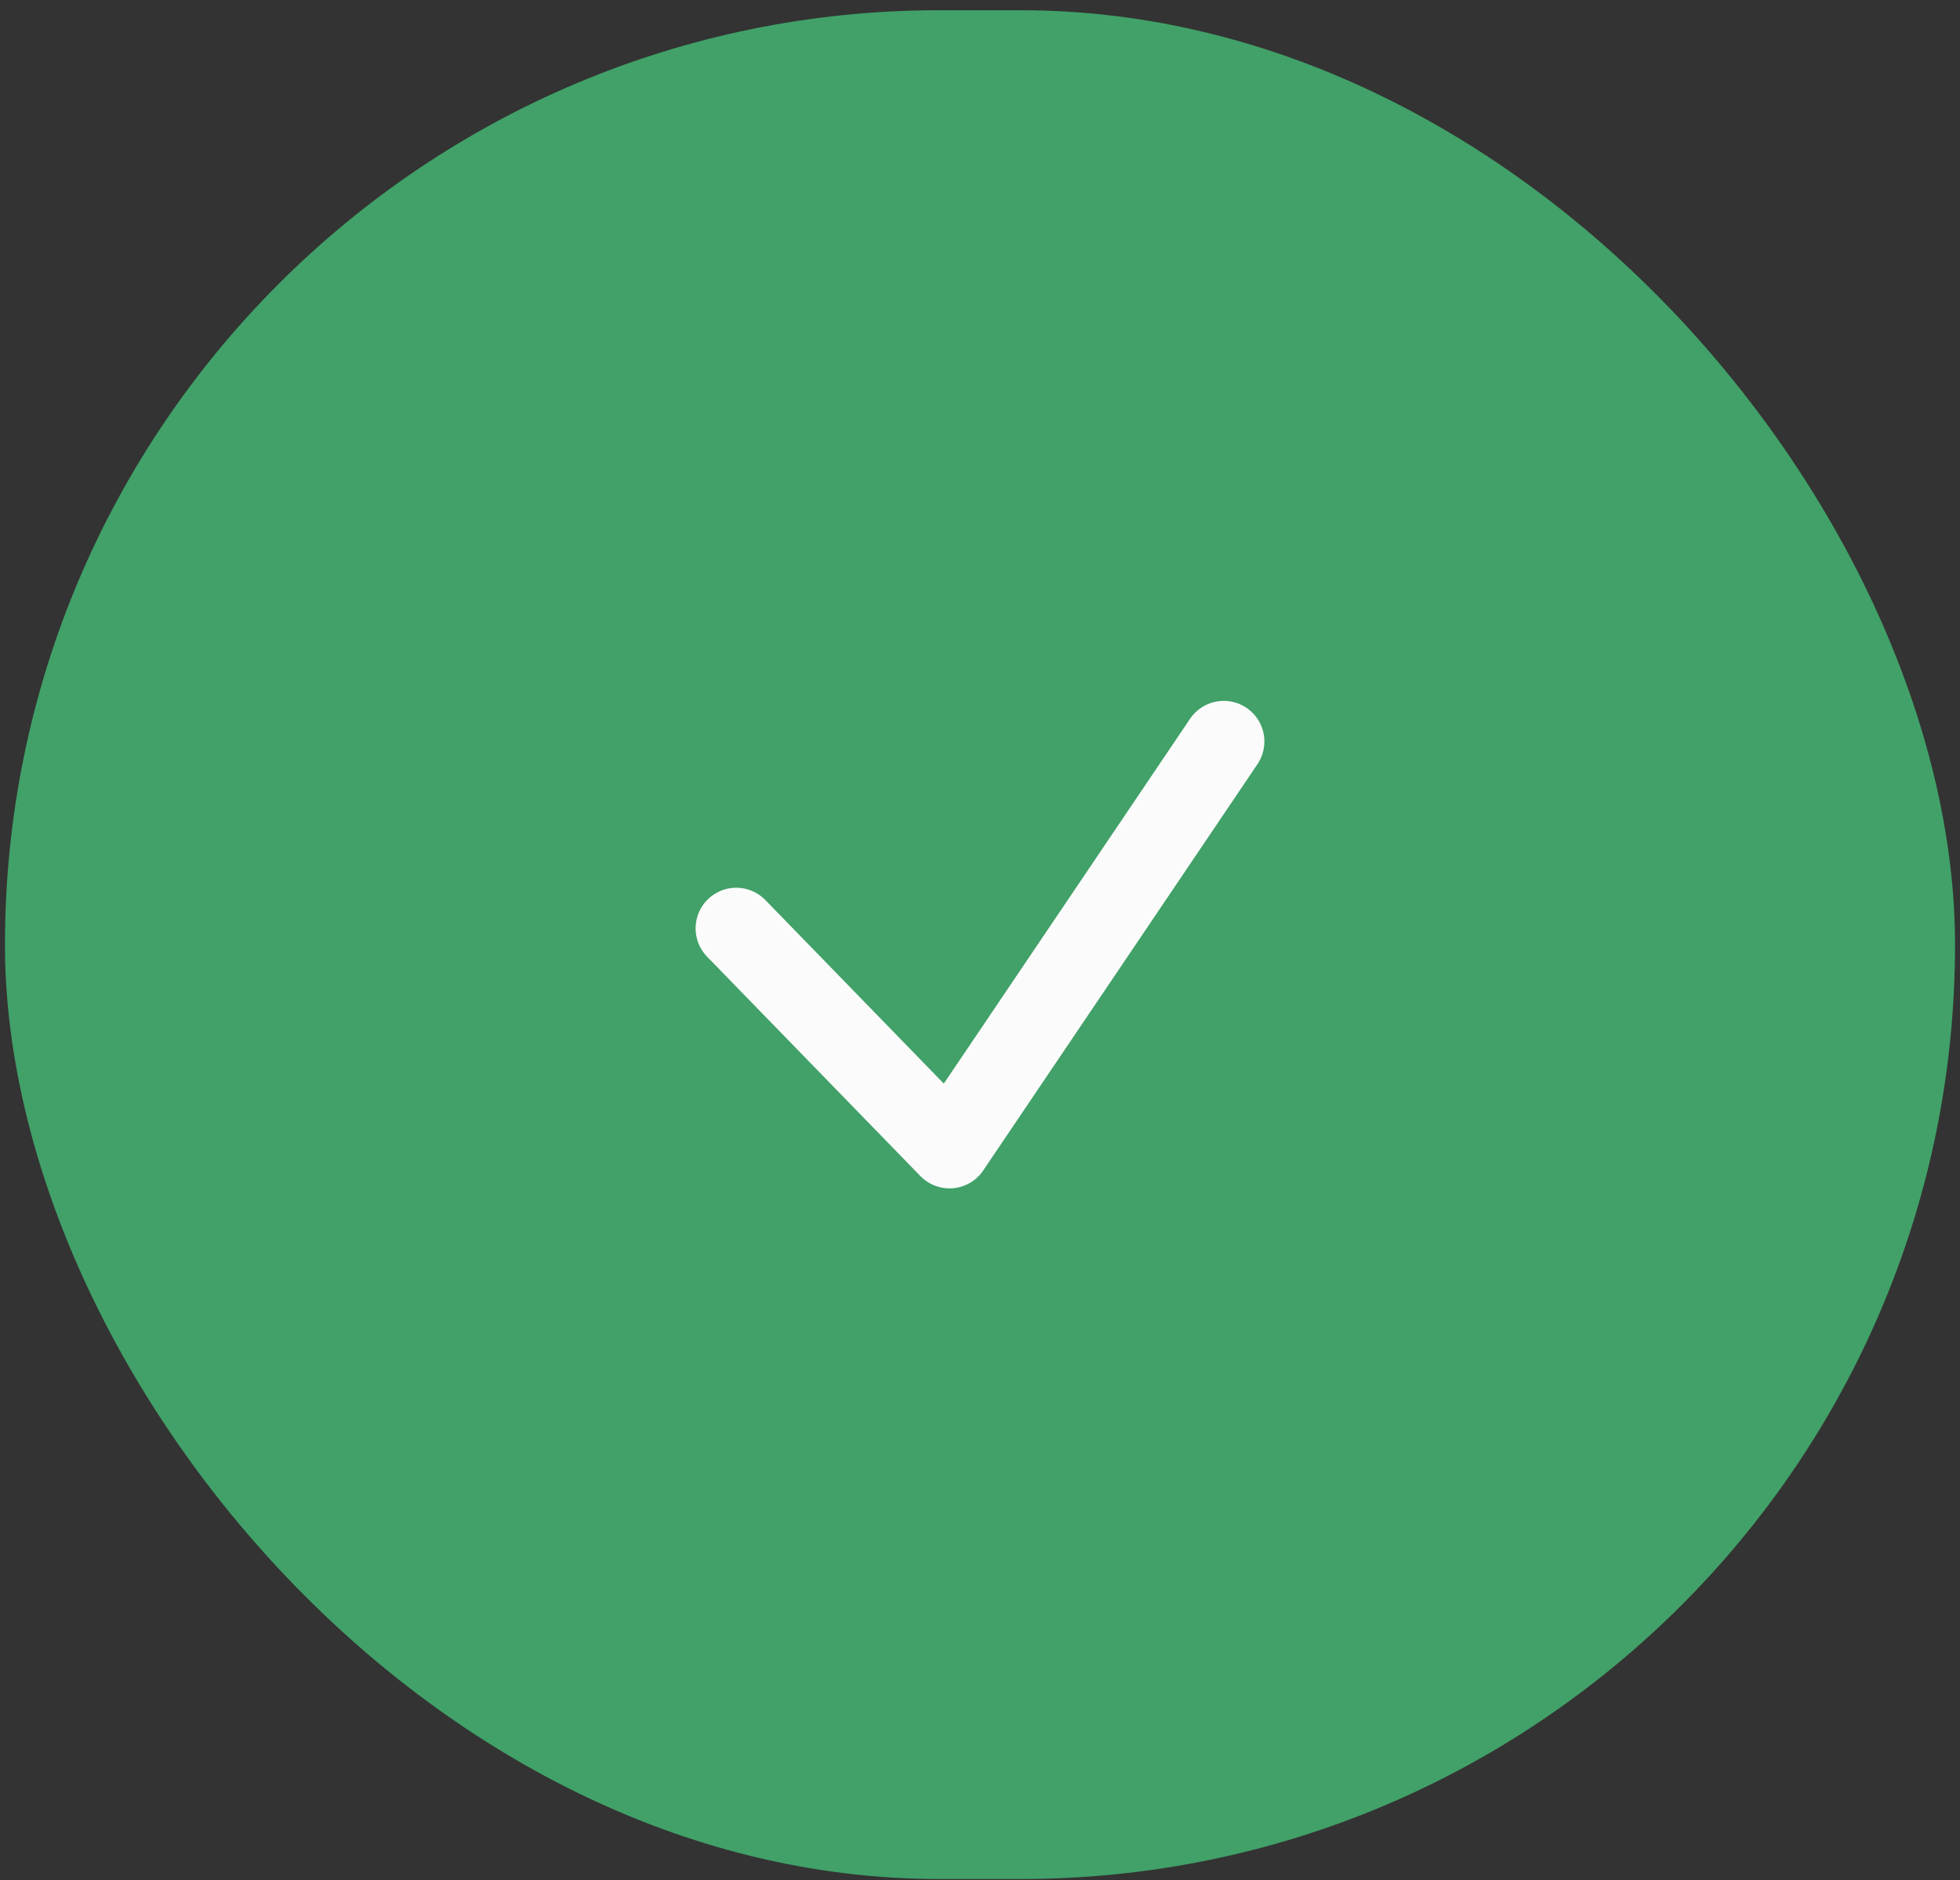 <svg width="172" height="165" viewBox="0 0 172 165" fill="none" xmlns="http://www.w3.org/2000/svg">
<rect x="0" y="0" width="172" height="165" fill="#333333" stroke="none"/>
<rect x="0.435" y="0.897" width="171.13" height="164" rx="82" fill="#41A168"/>
<path d="M64.608 81.471L83.326 100.723L107.391 65.071" stroke="#FBFBFB" stroke-width="7.13" stroke-linecap="round" stroke-linejoin="round"/>
</svg>
